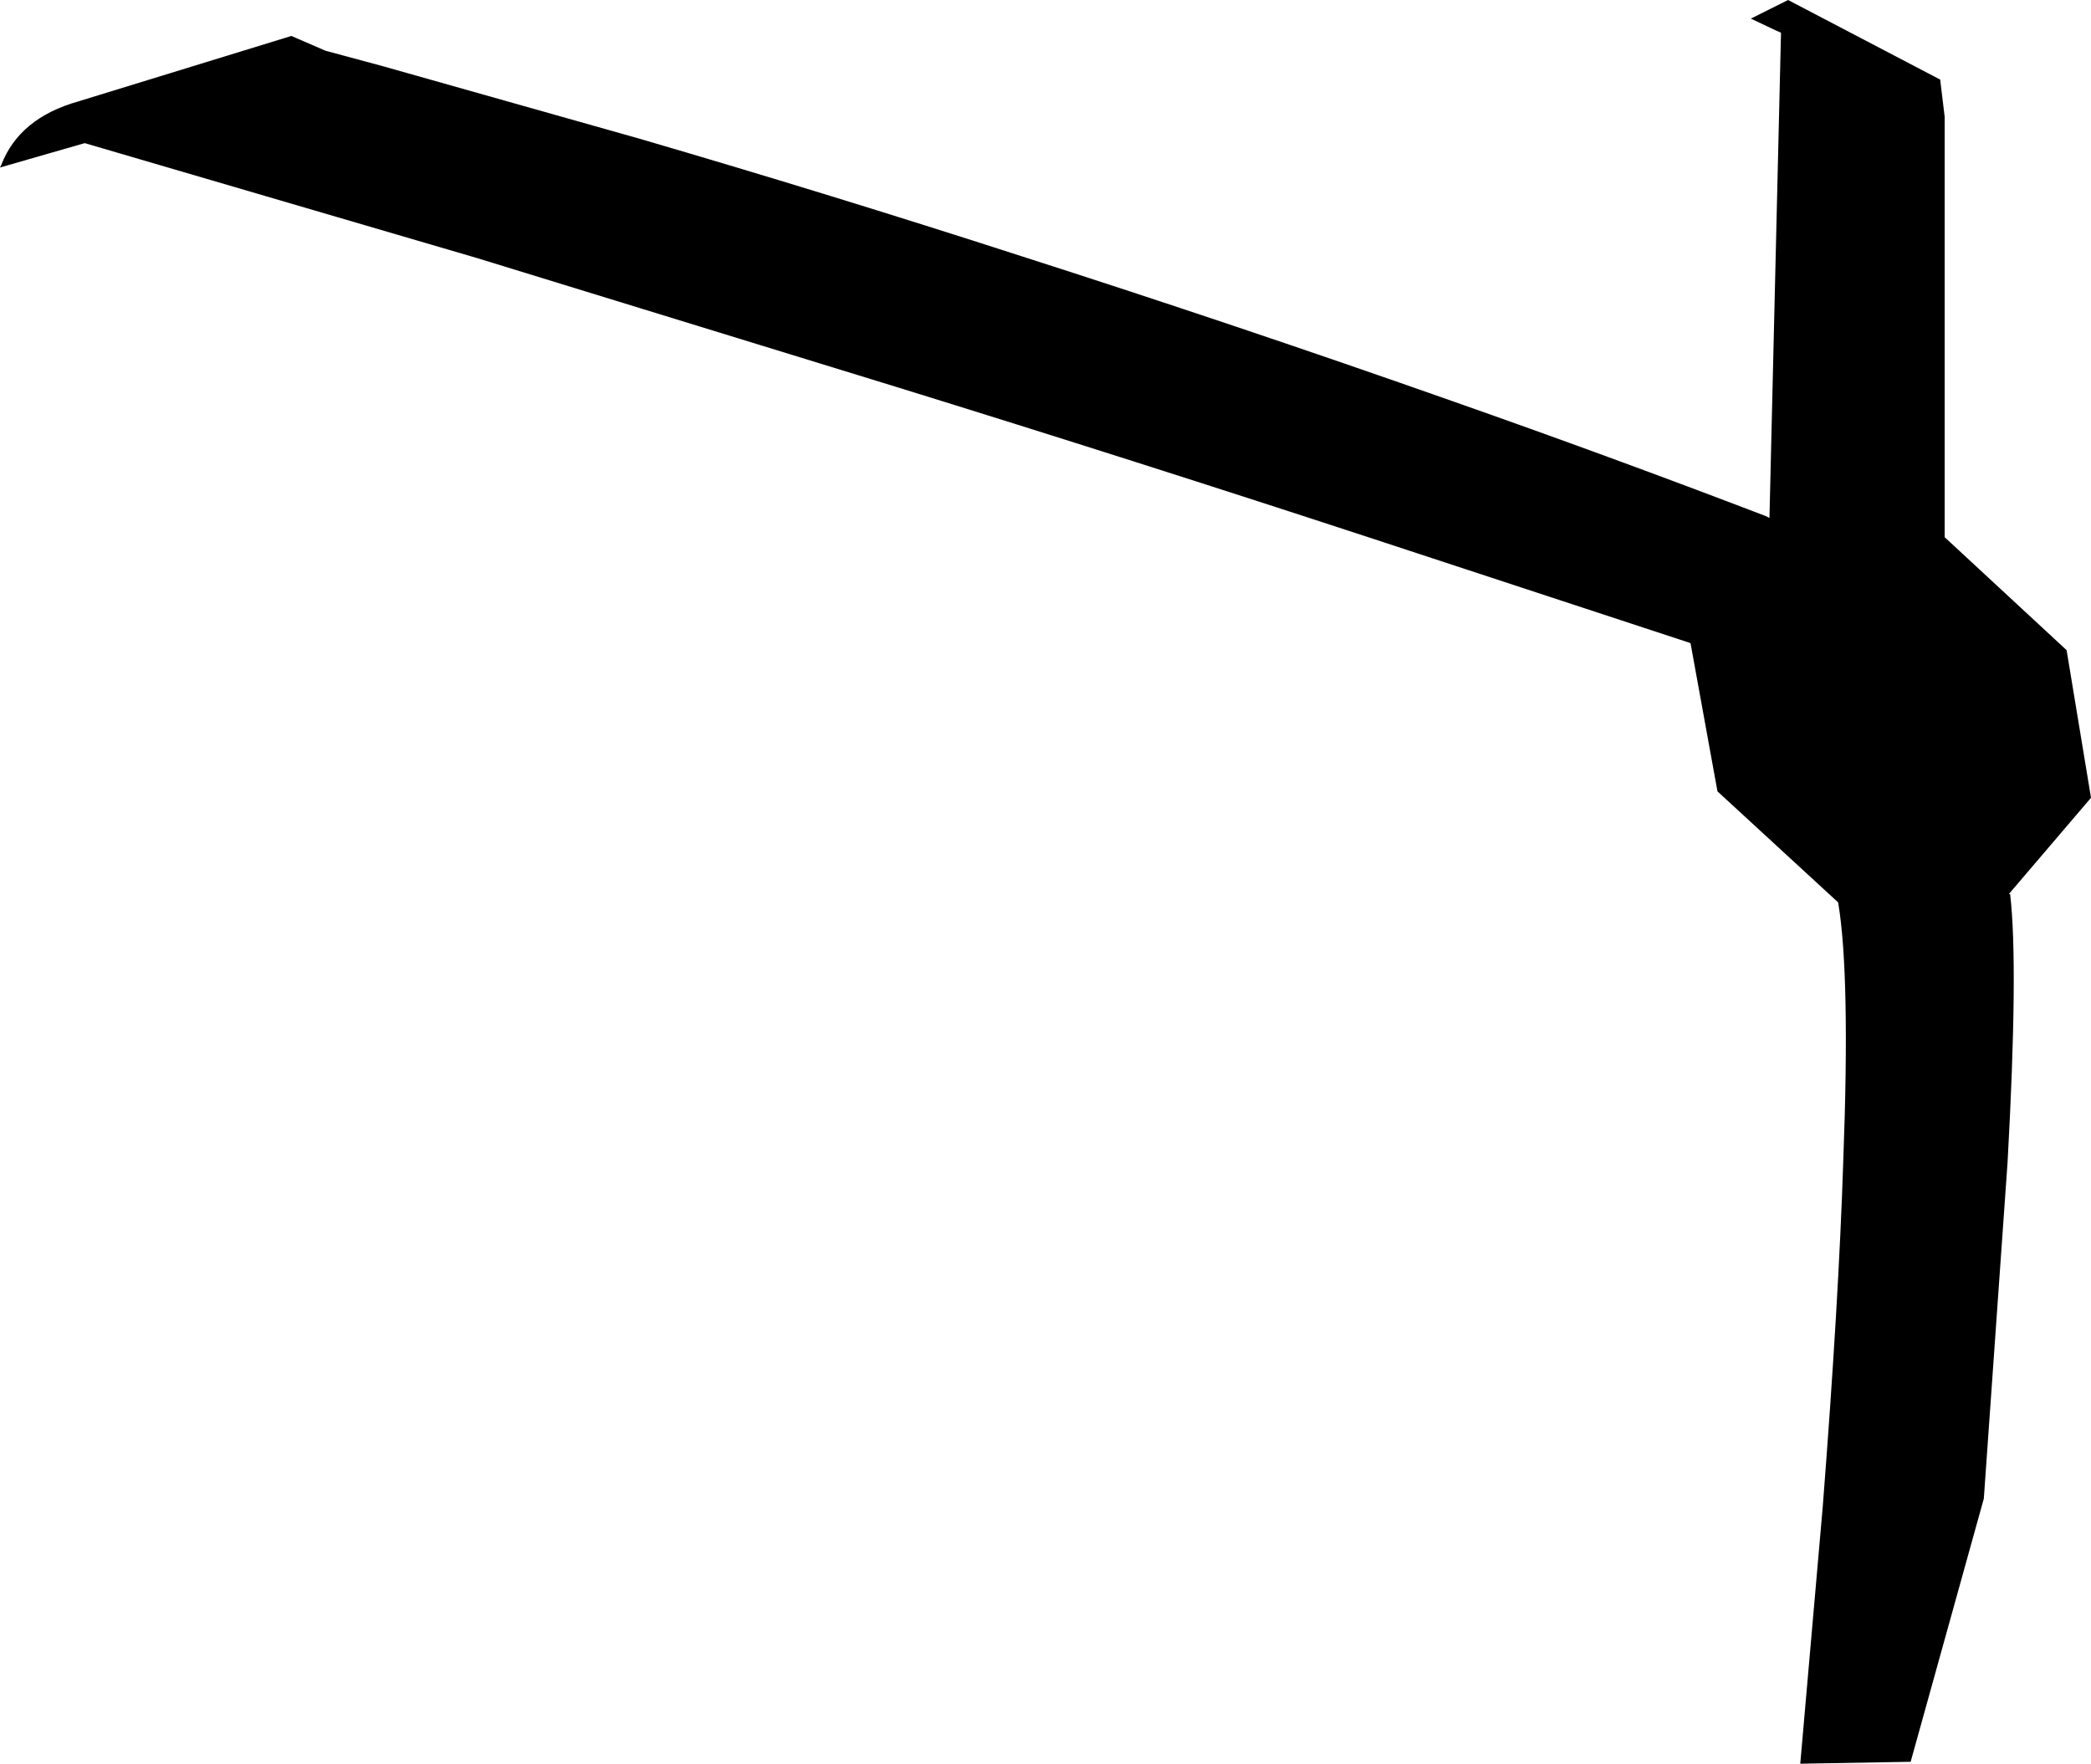 <?xml version="1.0" encoding="UTF-8" standalone="no"?>
<svg xmlns:xlink="http://www.w3.org/1999/xlink" height="137.4px" width="162.9px" xmlns="http://www.w3.org/2000/svg">
  <g transform="matrix(1.0, 0.0, 0.0, 1.0, -120.75, -108.9)">
    <path d="M170.55 119.7 Q185.45 124.05 200.3 128.85 217.15 134.25 233.9 140.15 246.15 144.45 258.3 149.1 L258.6 149.25 259.5 111.45 259.05 111.25 257.15 110.35 260.05 108.9 271.9 115.1 272.25 118.0 272.25 150.75 281.75 159.55 283.65 171.05 277.25 178.55 277.35 178.55 Q278.0 184.1 277.15 199.45 L275.3 225.65 269.6 246.15 261.0 246.3 262.75 226.3 Q264.0 210.25 264.35 199.35 264.9 184.8 263.95 179.2 L254.55 170.55 252.45 159.0 227.8 150.9 Q209.2 144.8 190.6 139.05 L157.9 129.0 127.35 120.05 120.75 121.95 120.85 121.75 Q122.25 118.1 126.85 116.8 L143.45 111.7 146.1 112.85 150.55 114.05 170.55 119.7" fill="#000000" fill-rule="evenodd" stroke="none"/>
  </g>
</svg>
